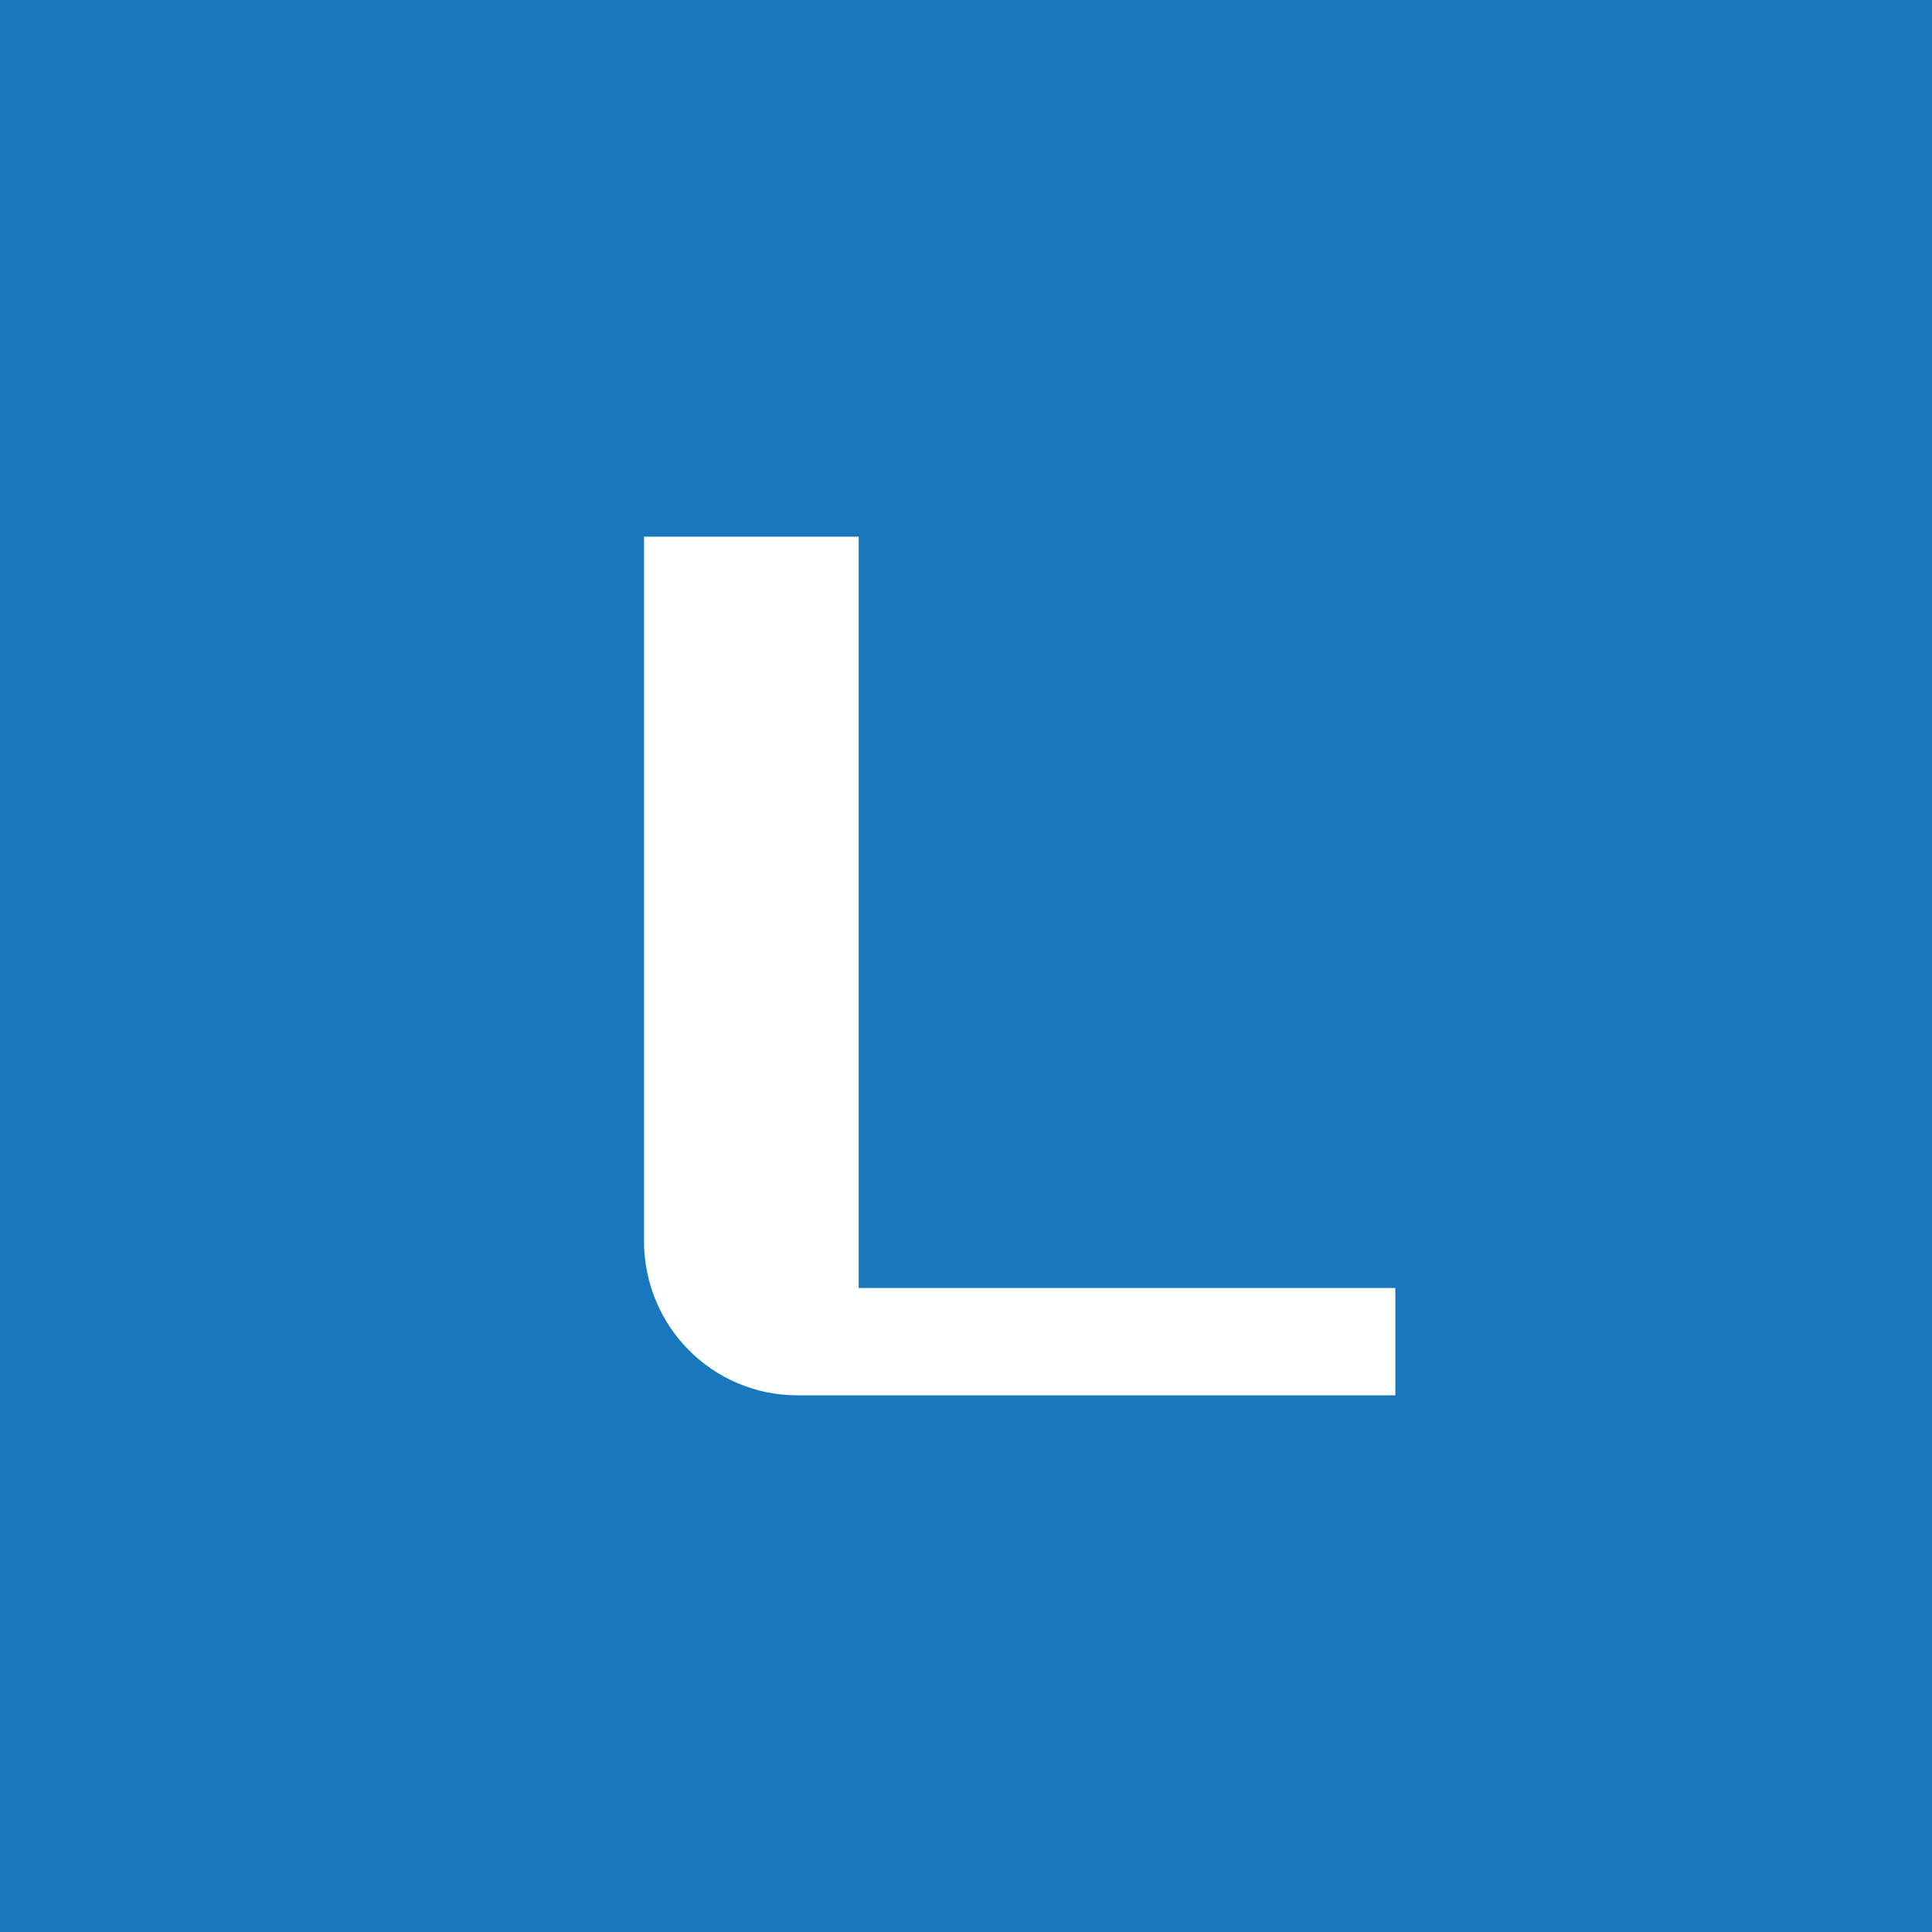 <!-- by TradingView --><svg width="18" height="18" viewBox="0 0 18 18" xmlns="http://www.w3.org/2000/svg"><path fill="#1977BD" d="M0 0h18v18H0z"/><path d="M13 13H7.43C6.64 13 6 12.36 6 11.56V5h2v7h5v1Z" fill="#fff"/></svg>